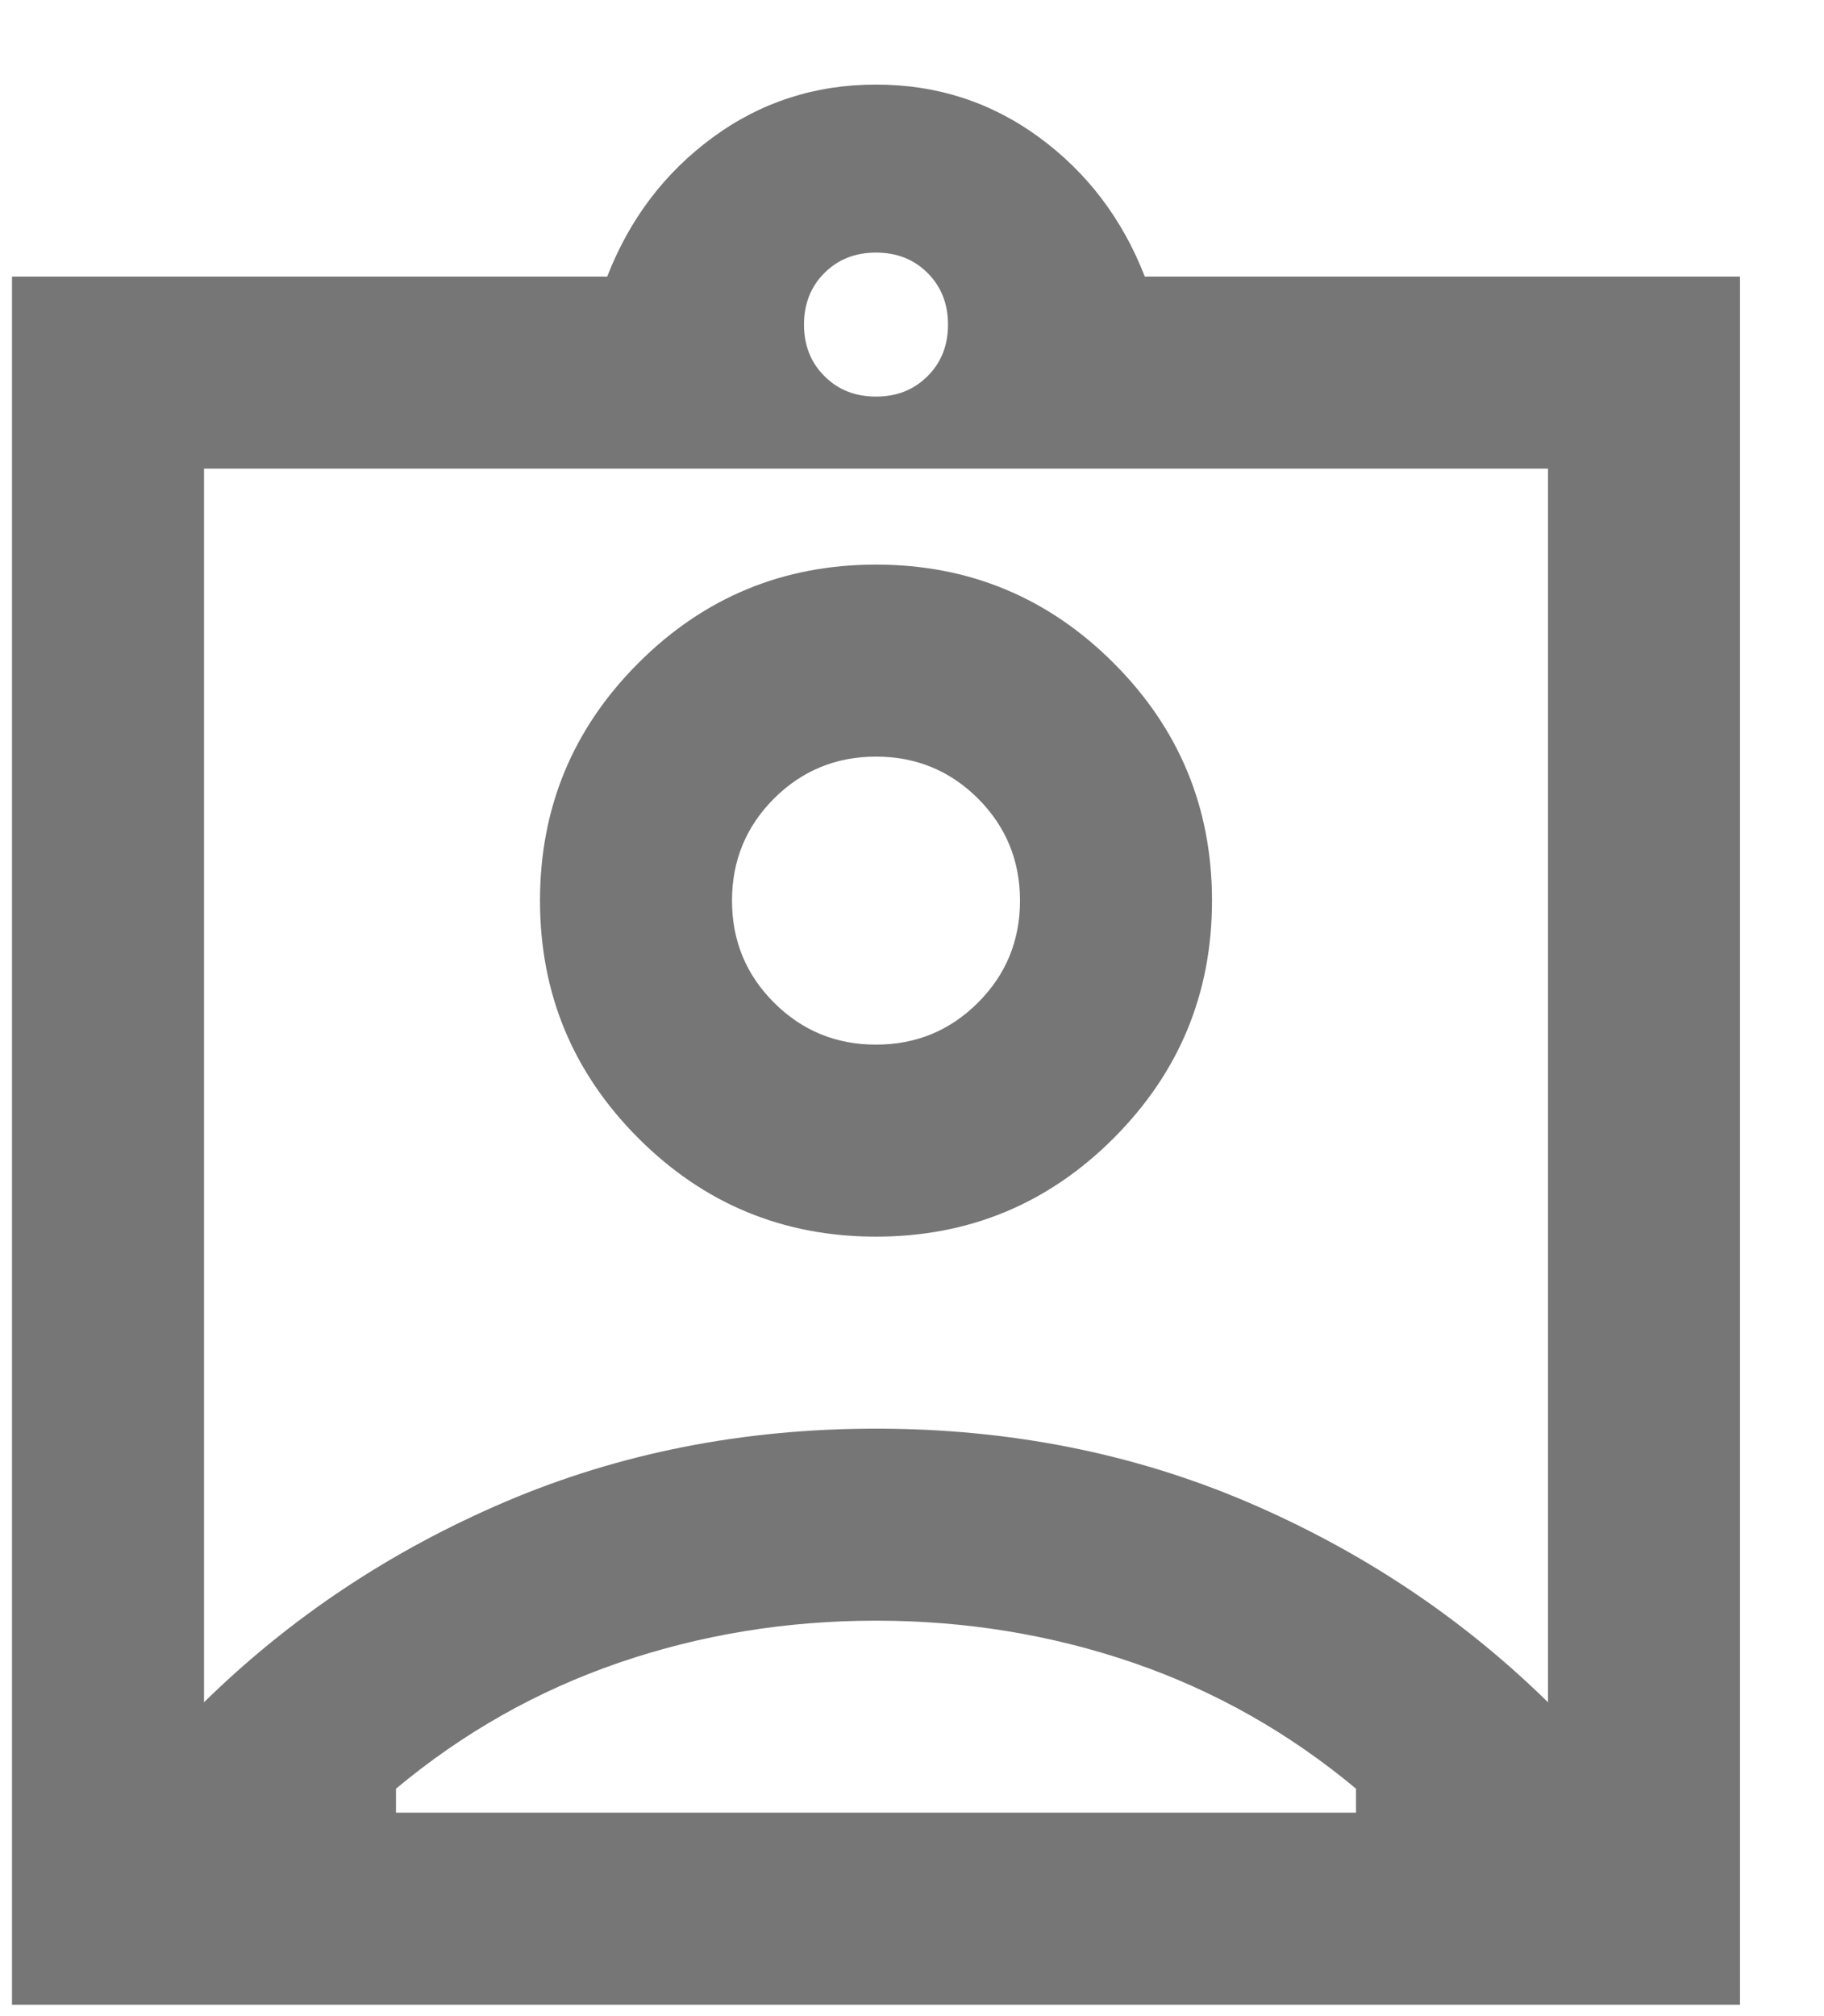 <svg width="19" height="21" viewBox="0 0 19 21" fill="none" xmlns="http://www.w3.org/2000/svg">
<path d="M0.125 20.881V2.881H6.325C6.558 2.281 6.925 1.798 7.425 1.431C7.925 1.064 8.492 0.881 9.125 0.881C9.758 0.881 10.325 1.064 10.825 1.431C11.325 1.798 11.692 2.281 11.925 2.881H18.125V20.881H0.125ZM9.125 4.131C9.342 4.131 9.521 4.06 9.662 3.918C9.804 3.777 9.875 3.598 9.875 3.381C9.875 3.164 9.804 2.985 9.662 2.843C9.521 2.702 9.342 2.631 9.125 2.631C8.908 2.631 8.729 2.702 8.588 2.843C8.446 2.985 8.375 3.164 8.375 3.381C8.375 3.598 8.446 3.777 8.588 3.918C8.729 4.06 8.908 4.131 9.125 4.131ZM2.125 17.731C3.025 16.848 4.071 16.152 5.263 15.643C6.454 15.135 7.742 14.881 9.125 14.881C10.508 14.881 11.796 15.135 12.988 15.643C14.179 16.152 15.225 16.848 16.125 17.731V4.881H2.125V17.731ZM9.125 12.881C10.092 12.881 10.917 12.539 11.6 11.856C12.283 11.172 12.625 10.348 12.625 9.381C12.625 8.414 12.283 7.589 11.6 6.906C10.917 6.223 10.092 5.881 9.125 5.881C8.158 5.881 7.333 6.223 6.65 6.906C5.967 7.589 5.625 8.414 5.625 9.381C5.625 10.348 5.967 11.172 6.65 11.856C7.333 12.539 8.158 12.881 9.125 12.881ZM4.125 18.881H14.125V18.631C13.425 18.047 12.65 17.61 11.8 17.318C10.95 17.027 10.058 16.881 9.125 16.881C8.192 16.881 7.3 17.027 6.45 17.318C5.6 17.61 4.825 18.047 4.125 18.631V18.881ZM9.125 10.881C8.708 10.881 8.354 10.735 8.062 10.443C7.771 10.152 7.625 9.798 7.625 9.381C7.625 8.964 7.771 8.61 8.062 8.318C8.354 8.027 8.708 7.881 9.125 7.881C9.542 7.881 9.896 8.027 10.188 8.318C10.479 8.61 10.625 8.964 10.625 9.381C10.625 9.798 10.479 10.152 10.188 10.443C9.896 10.735 9.542 10.881 9.125 10.881Z" fill="#767676"/>
</svg>
